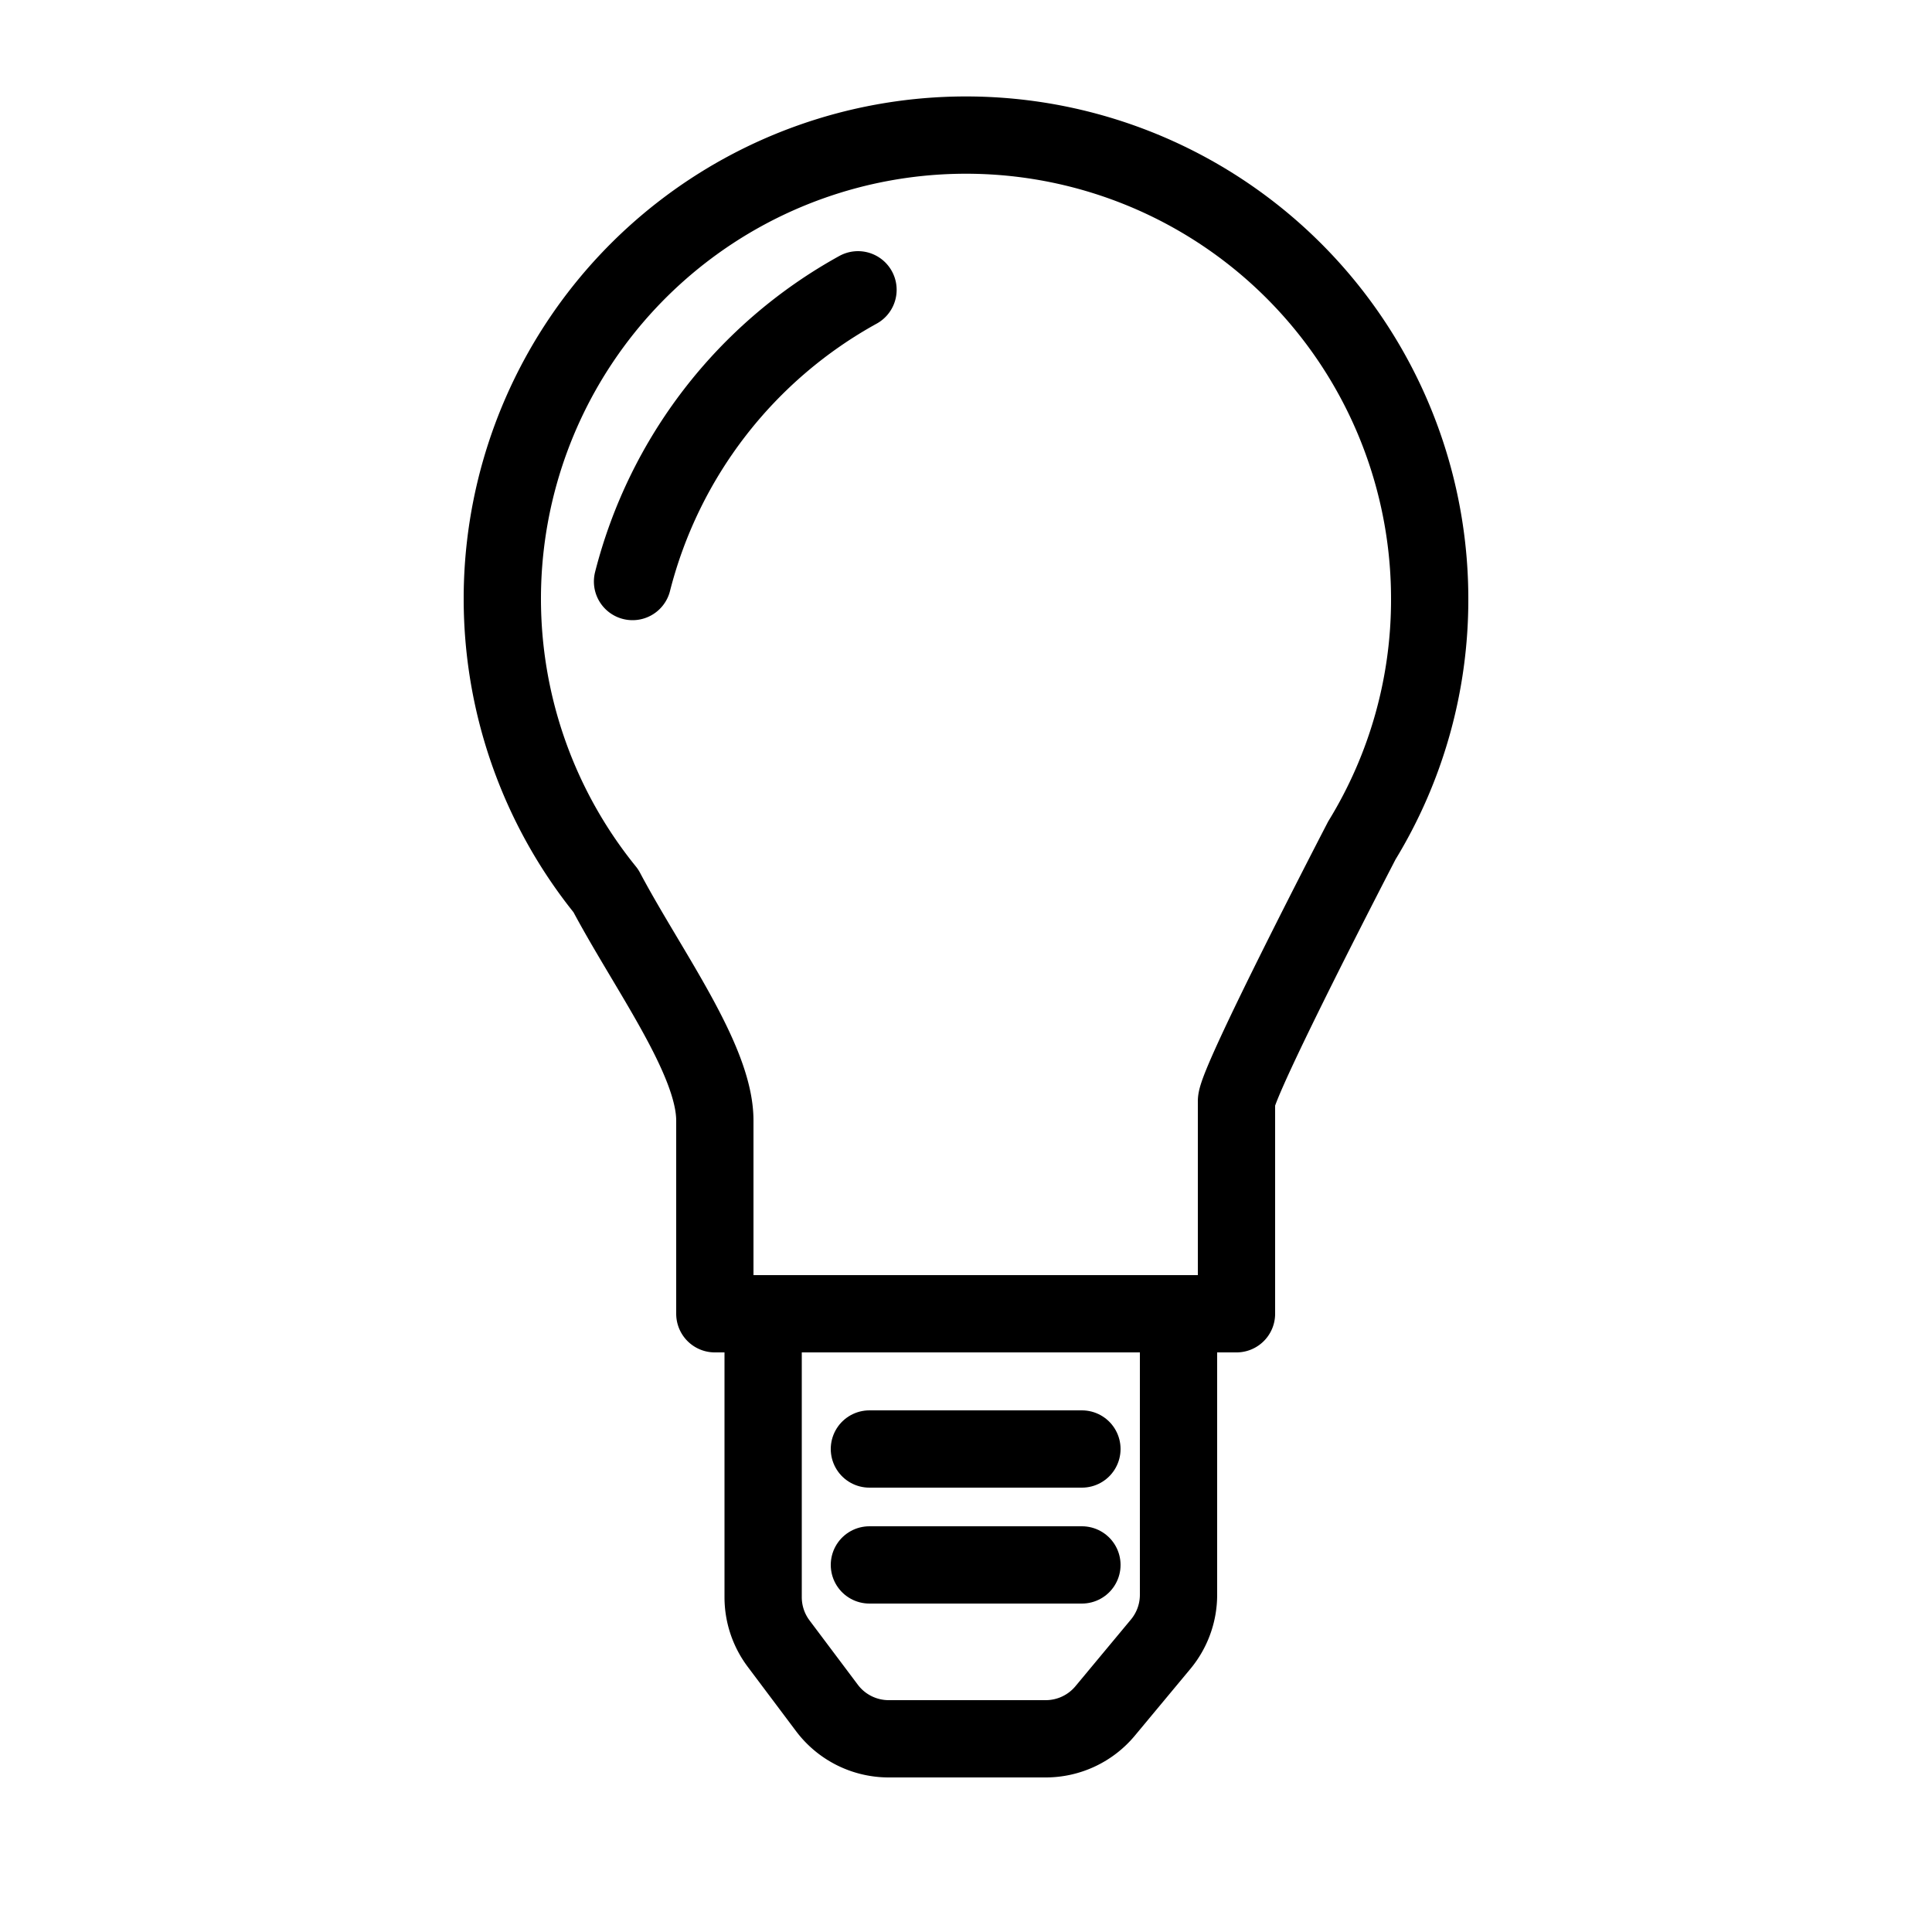 <svg id="Layer_1" data-name="Layer 1" xmlns="http://www.w3.org/2000/svg" viewBox="0 0 100 100"><defs><style>.cls-1{fill:none;stroke:#000;stroke-linecap:round;stroke-linejoin:round;stroke-width:4px;}</style></defs><title>brainstorm</title><path class="cls-1" d="M74,31A24,24,0,1,0,31.36,46.11C33.52,50.19,37,54.84,37,58V68H64V57c0-1,6.49-13.5,6.49-13.5A23.85,23.85,0,0,0,74,31Z"/><path class="cls-1" d="M44.41,15a24,24,0,0,0-11.67,15.1"/><path class="cls-1" d="M39.5,68V82.67a4,4,0,0,0,.8,2.4l2.5,3.33A4,4,0,0,0,46,90h8.13a4,4,0,0,0,3.07-1.44l2.87-3.45A4,4,0,0,0,61,82.55V68Z"/><line class="cls-1" x1="45" y1="75" x2="56" y2="75"/><line class="cls-1" x1="45" y1="81" x2="56" y2="81"/></svg>